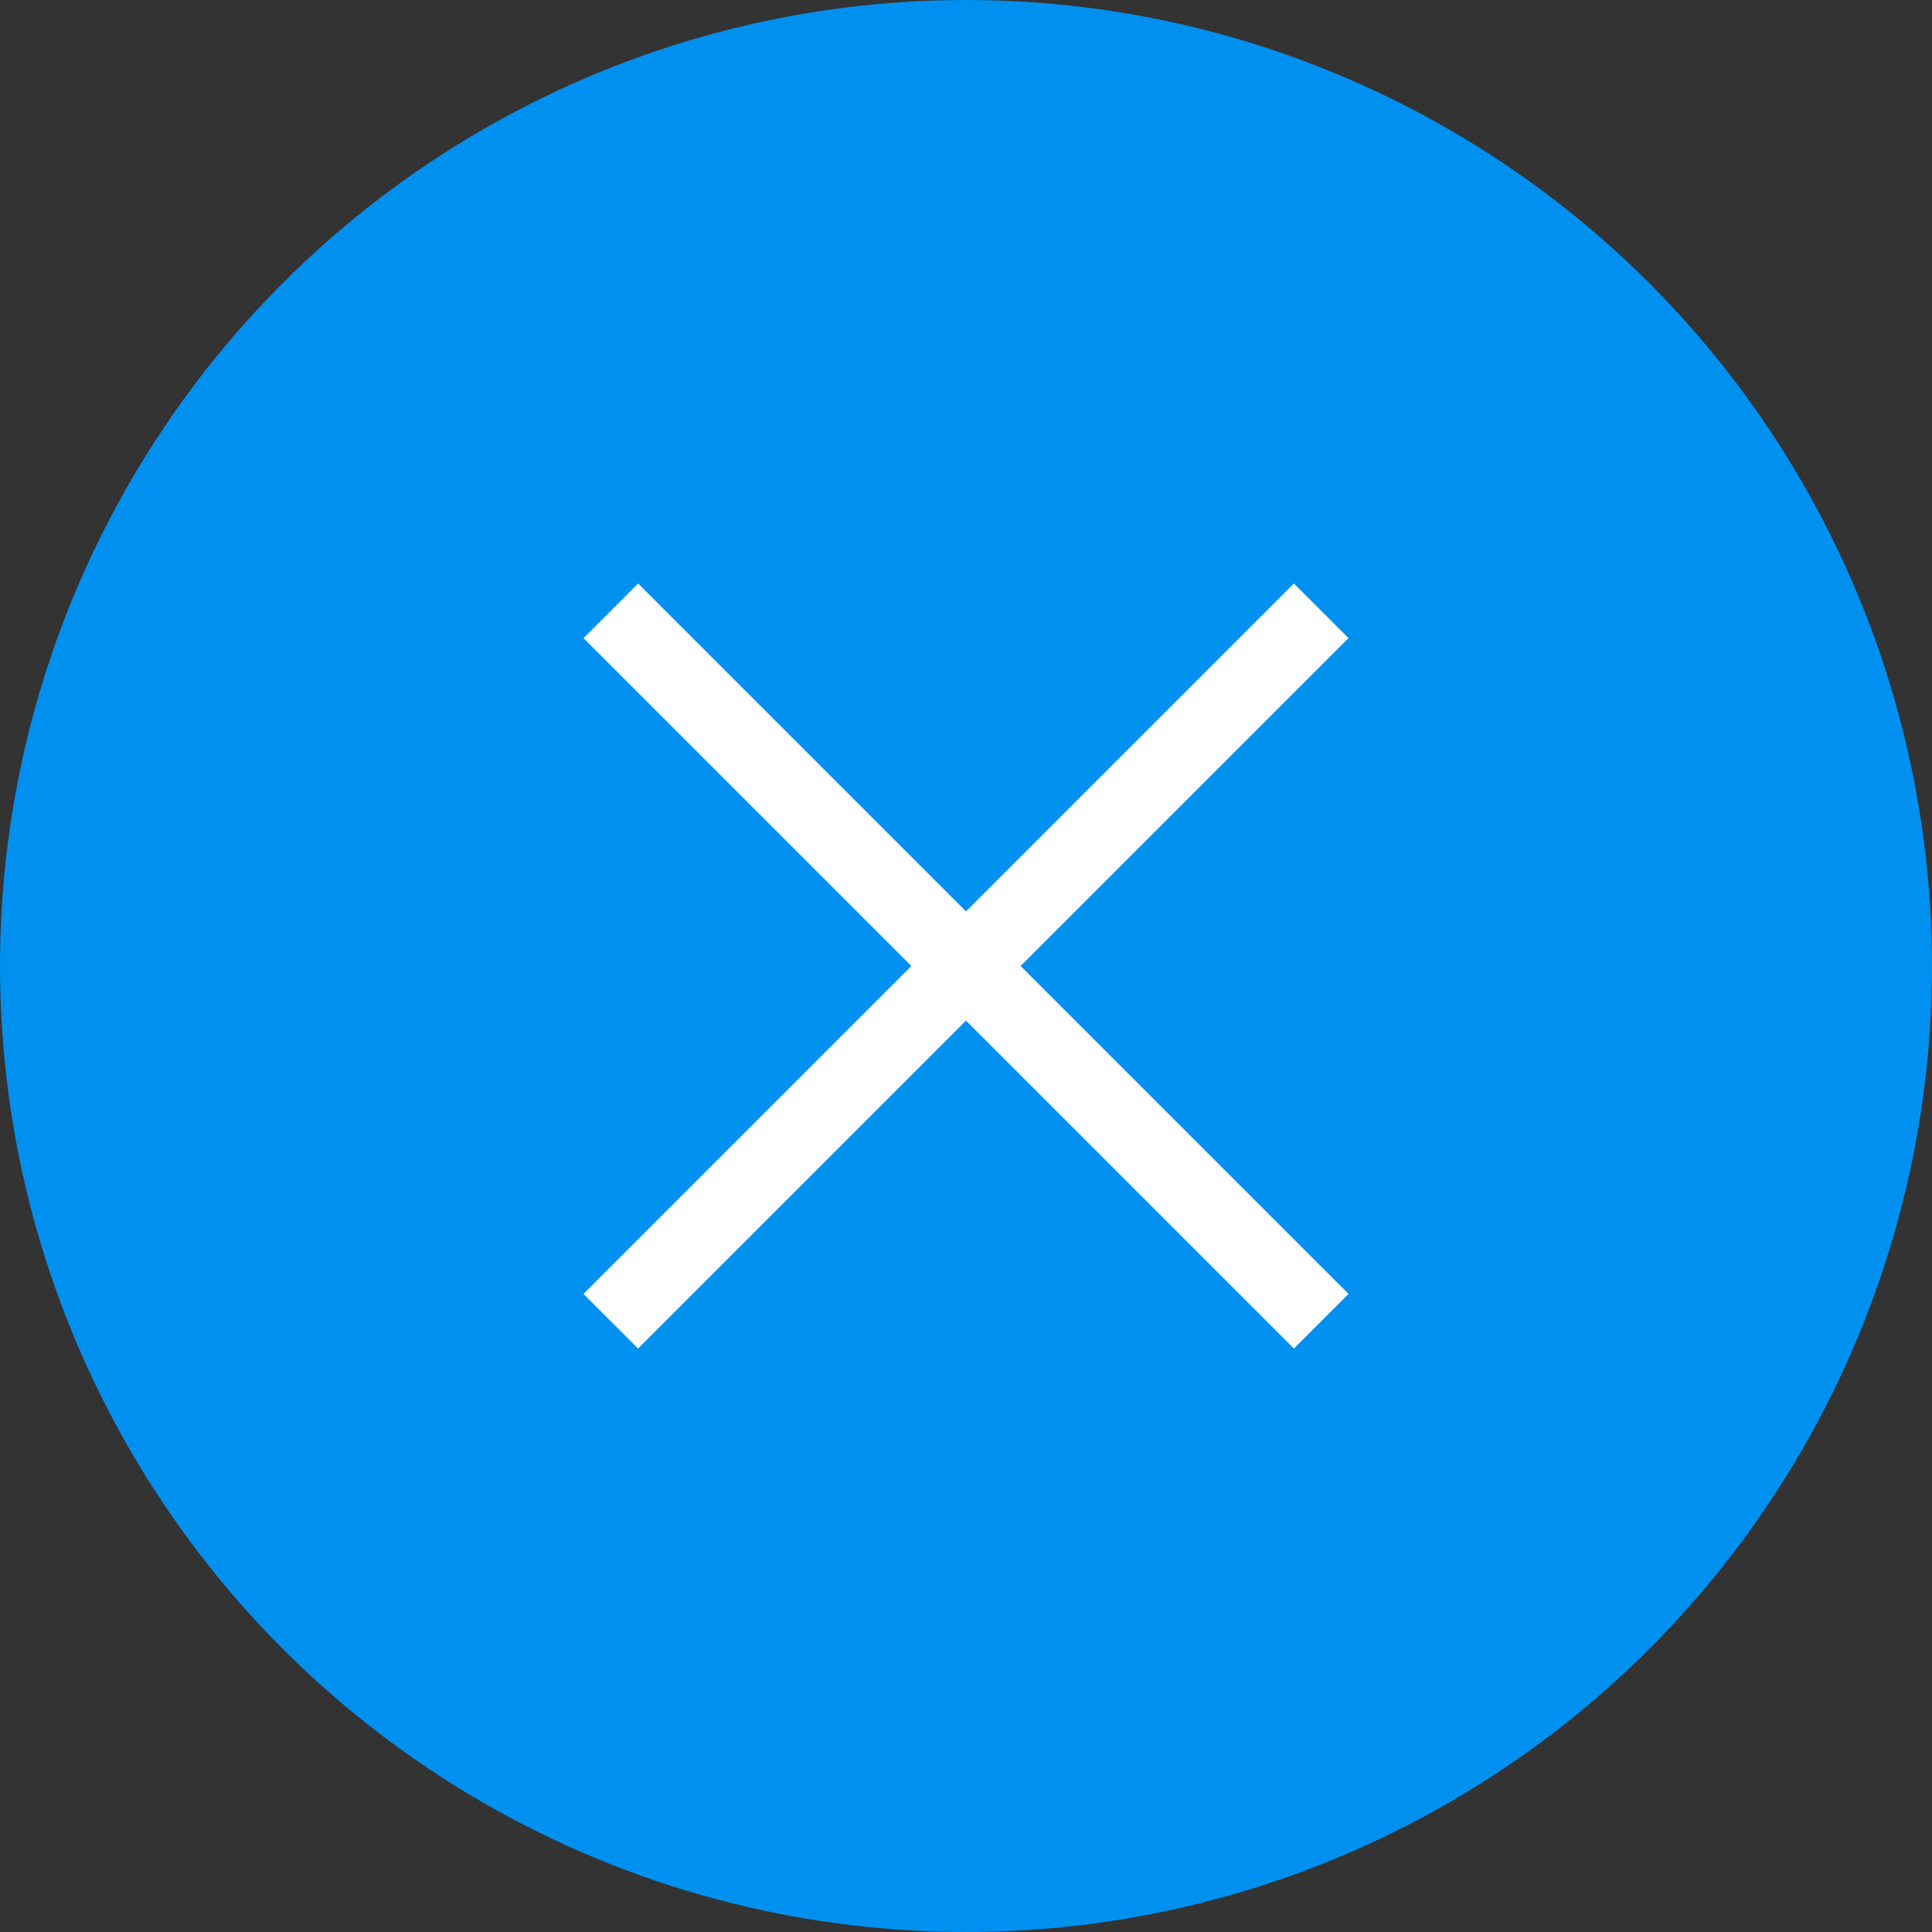 <svg width="50" height="50" viewBox="0 0 50 50" fill="none" xmlns="http://www.w3.org/2000/svg">
<rect x="0" y="0" width="50" height="50" fill="#333333" stroke="none"/>
<circle cx="25" cy="25" r="25" fill="#0090F0"/>
<rect x="34.899" y="16.515" width="26" height="2" transform="rotate(135 34.899 16.515)" fill="white"/>
<rect x="16.515" y="15.101" width="26" height="2" transform="rotate(45 16.515 15.101)" fill="white"/>
</svg>
